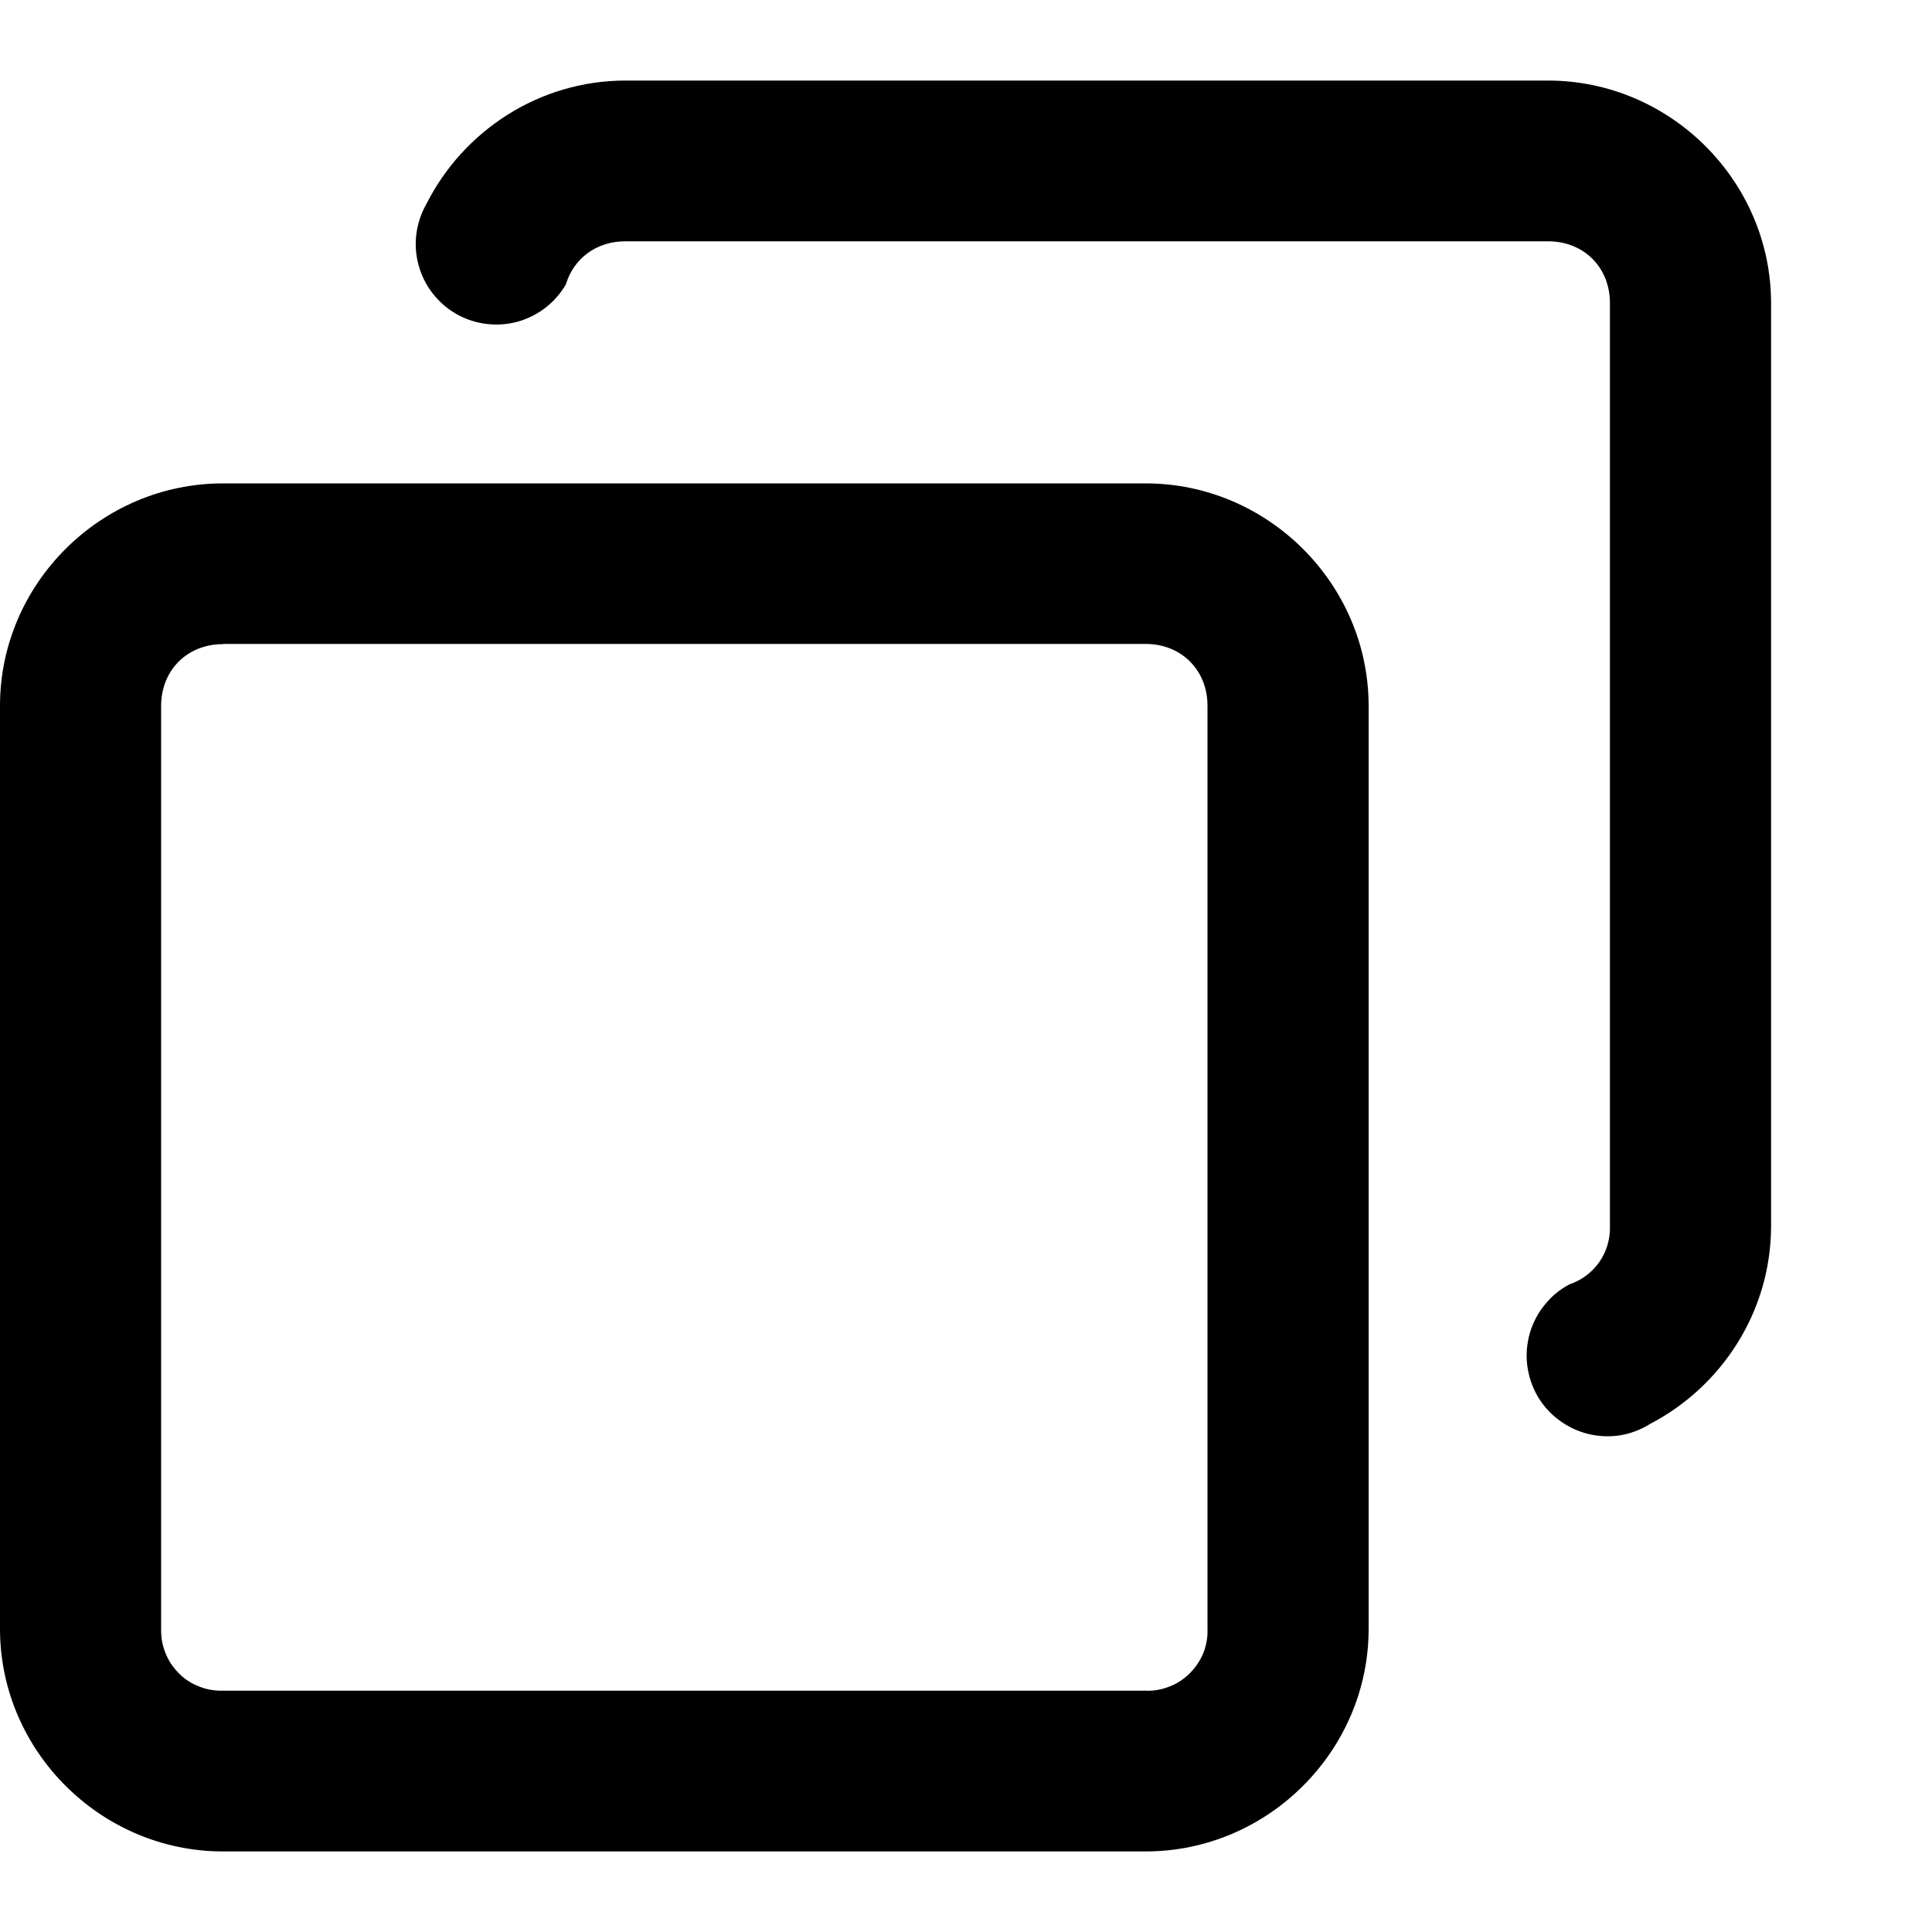 <svg width="10" height="10" viewBox="0 0 10 10" fill="none" xmlns="http://www.w3.org/2000/svg">
<path d="M3.237 0.417C2.79 0.417 2.398 0.678 2.208 1.054C2.153 1.15 2.137 1.264 2.166 1.37C2.194 1.477 2.264 1.568 2.36 1.624C2.455 1.679 2.569 1.694 2.676 1.666C2.783 1.637 2.874 1.567 2.929 1.472C2.969 1.338 3.087 1.249 3.236 1.249H8.013C8.198 1.249 8.333 1.384 8.333 1.569V6.346C8.335 6.412 8.316 6.477 8.279 6.531C8.241 6.585 8.188 6.626 8.125 6.647C8.075 6.673 8.031 6.709 7.996 6.753C7.96 6.796 7.934 6.847 7.918 6.901C7.903 6.955 7.898 7.011 7.905 7.067C7.912 7.123 7.93 7.177 7.958 7.226C7.986 7.274 8.024 7.317 8.069 7.35C8.114 7.384 8.165 7.408 8.22 7.422C8.274 7.435 8.331 7.438 8.386 7.429C8.442 7.42 8.495 7.399 8.543 7.369C8.912 7.176 9.167 6.788 9.167 6.346V1.569C9.167 0.937 8.645 0.417 8.013 0.417H3.237ZM1.154 2.502C0.522 2.502 0 3.021 0 3.653V8.431C0 9.063 0.522 9.583 1.154 9.583H5.93C6.562 9.583 7.084 9.063 7.084 8.431V3.654C7.084 3.022 6.562 2.502 5.93 2.502L1.154 2.502ZM1.154 3.333H5.93C6.115 3.333 6.25 3.469 6.25 3.653V8.431C6.252 8.473 6.244 8.515 6.229 8.555C6.213 8.594 6.189 8.63 6.159 8.66C6.129 8.69 6.094 8.714 6.054 8.729C6.015 8.745 5.972 8.753 5.93 8.751H1.154C1.111 8.752 1.069 8.745 1.03 8.729C0.99 8.714 0.954 8.69 0.925 8.66C0.895 8.63 0.871 8.594 0.856 8.555C0.84 8.515 0.833 8.473 0.834 8.431V3.654C0.834 3.469 0.969 3.334 1.154 3.334V3.333Z" fill="black"/>
</svg>
